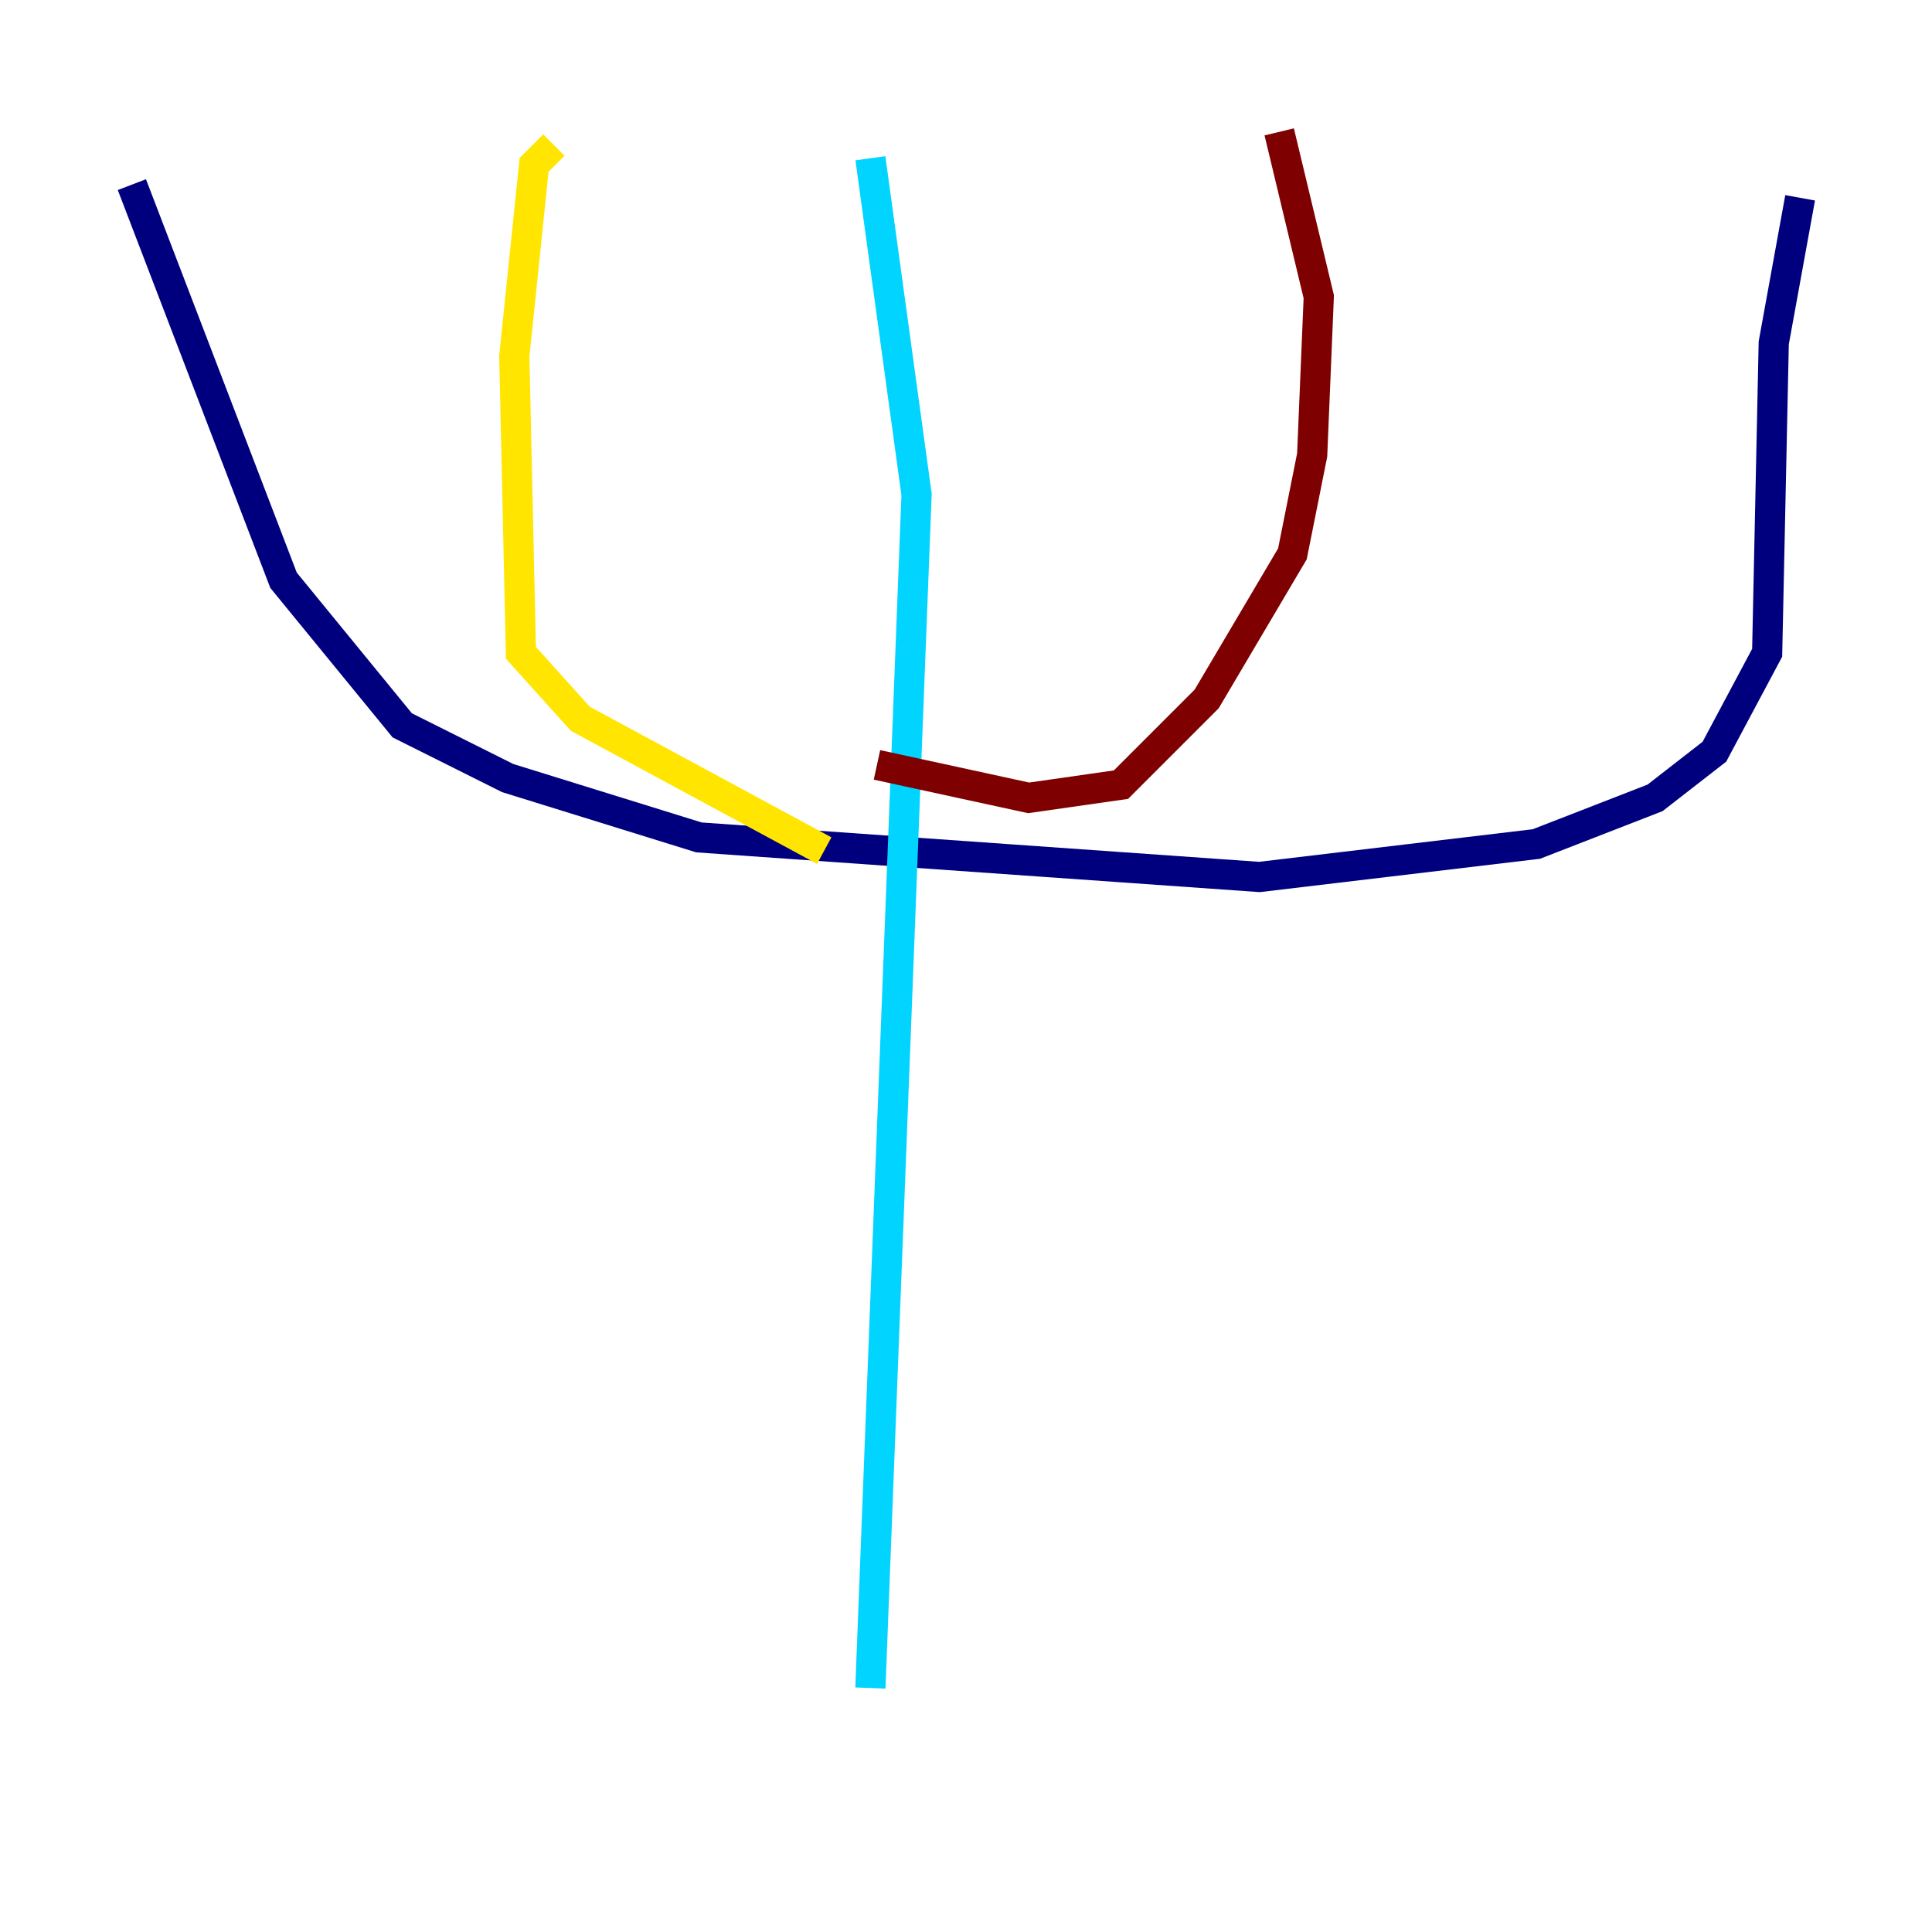 <?xml version="1.0" encoding="utf-8" ?>
<svg baseProfile="tiny" height="128" version="1.2" viewBox="0,0,128,128" width="128" xmlns="http://www.w3.org/2000/svg" xmlns:ev="http://www.w3.org/2001/xml-events" xmlns:xlink="http://www.w3.org/1999/xlink"><defs /><polyline fill="none" points="8.737,12.232 18.785,38.444 26.648,48.055 33.638,51.55 46.307,55.481 83.44,58.102 101.788,55.918 109.652,52.86 113.584,49.802 117.079,43.249 117.515,22.717 119.263,13.106" stroke="#00007f" stroke-width="2" /><polyline fill="none" points="57.666,10.485 60.724,32.764 57.666,111.836" stroke="#00d4ff" stroke-width="2" /><polyline fill="none" points="36.696,9.611 35.386,10.921 34.075,23.59 34.512,43.249 38.444,47.618 54.608,56.355" stroke="#ffe500" stroke-width="2" /><polyline fill="none" points="58.102,50.676 68.15,52.86 74.266,51.986 79.945,46.307 85.625,36.696 86.935,30.143 87.372,19.659 84.751,8.737" stroke="#7f0000" stroke-width="2" /></svg>